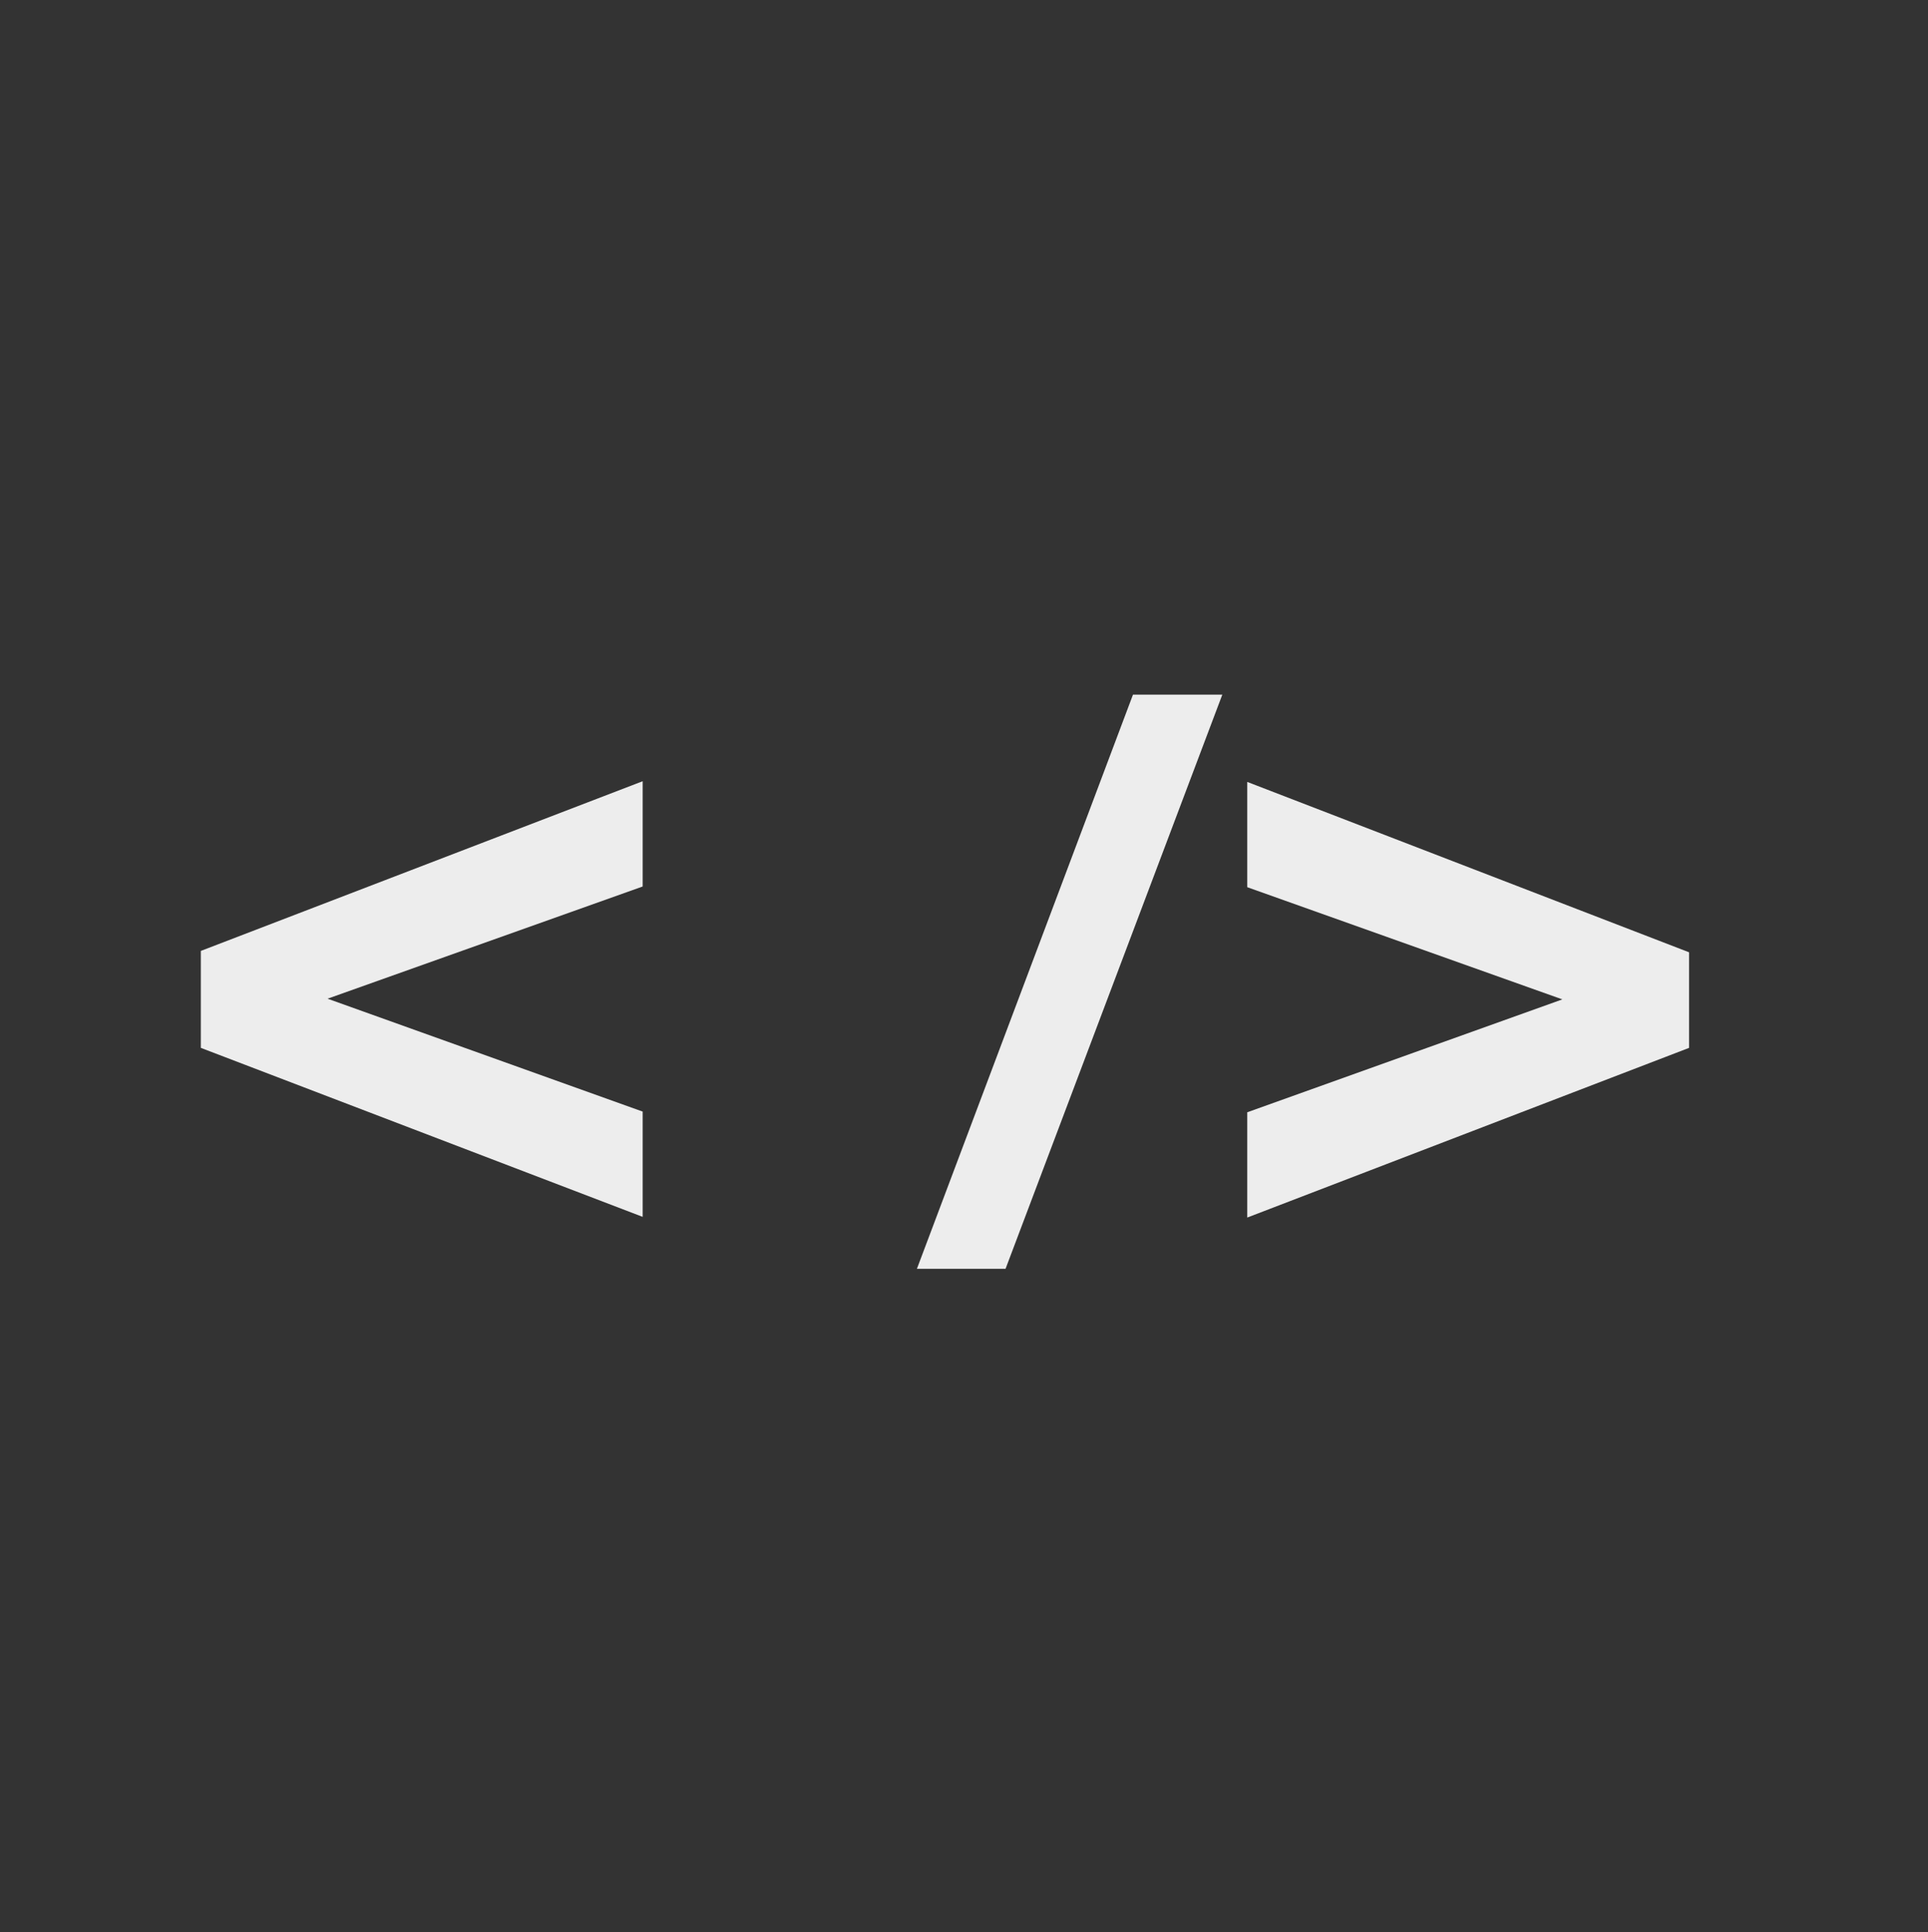 <?xml version="1.0" encoding="utf-8"?>
<!-- Generator: Adobe Illustrator 21.1.0, SVG Export Plug-In . SVG Version: 6.00 Build 0)  -->
<svg version="1.1" id="Layer_1" xmlns="http://www.w3.org/2000/svg" xmlns:xlink="http://www.w3.org/1999/xlink" x="0px" y="0px"
	 viewBox="0 0 278.4 279" style="enable-background:new 0 0 278.4 279;" xml:space="preserve">
<rect x="0" y="0" width="278.4" height="279" fill="#333333" stroke="none"/>
<style type="text/css">
	.st0{fill:#EDEDED;}
</style>
<path class="st0" d="M29,137.3l63.8-24.5V128l-45.5,16.2l45.5,16.3v15.2L29,151.3V137.3z"/>
<path class="st0" d="M163.6,100.3h12.9l-31.3,82.9h-12.8L163.6,100.3z"/>
<path class="st0" d="M243.9,151.3l-63.8,24.5v-15.2l45.5-16.3l-45.5-16.2v-15.2l63.8,24.6V151.3z"/>
</svg>
